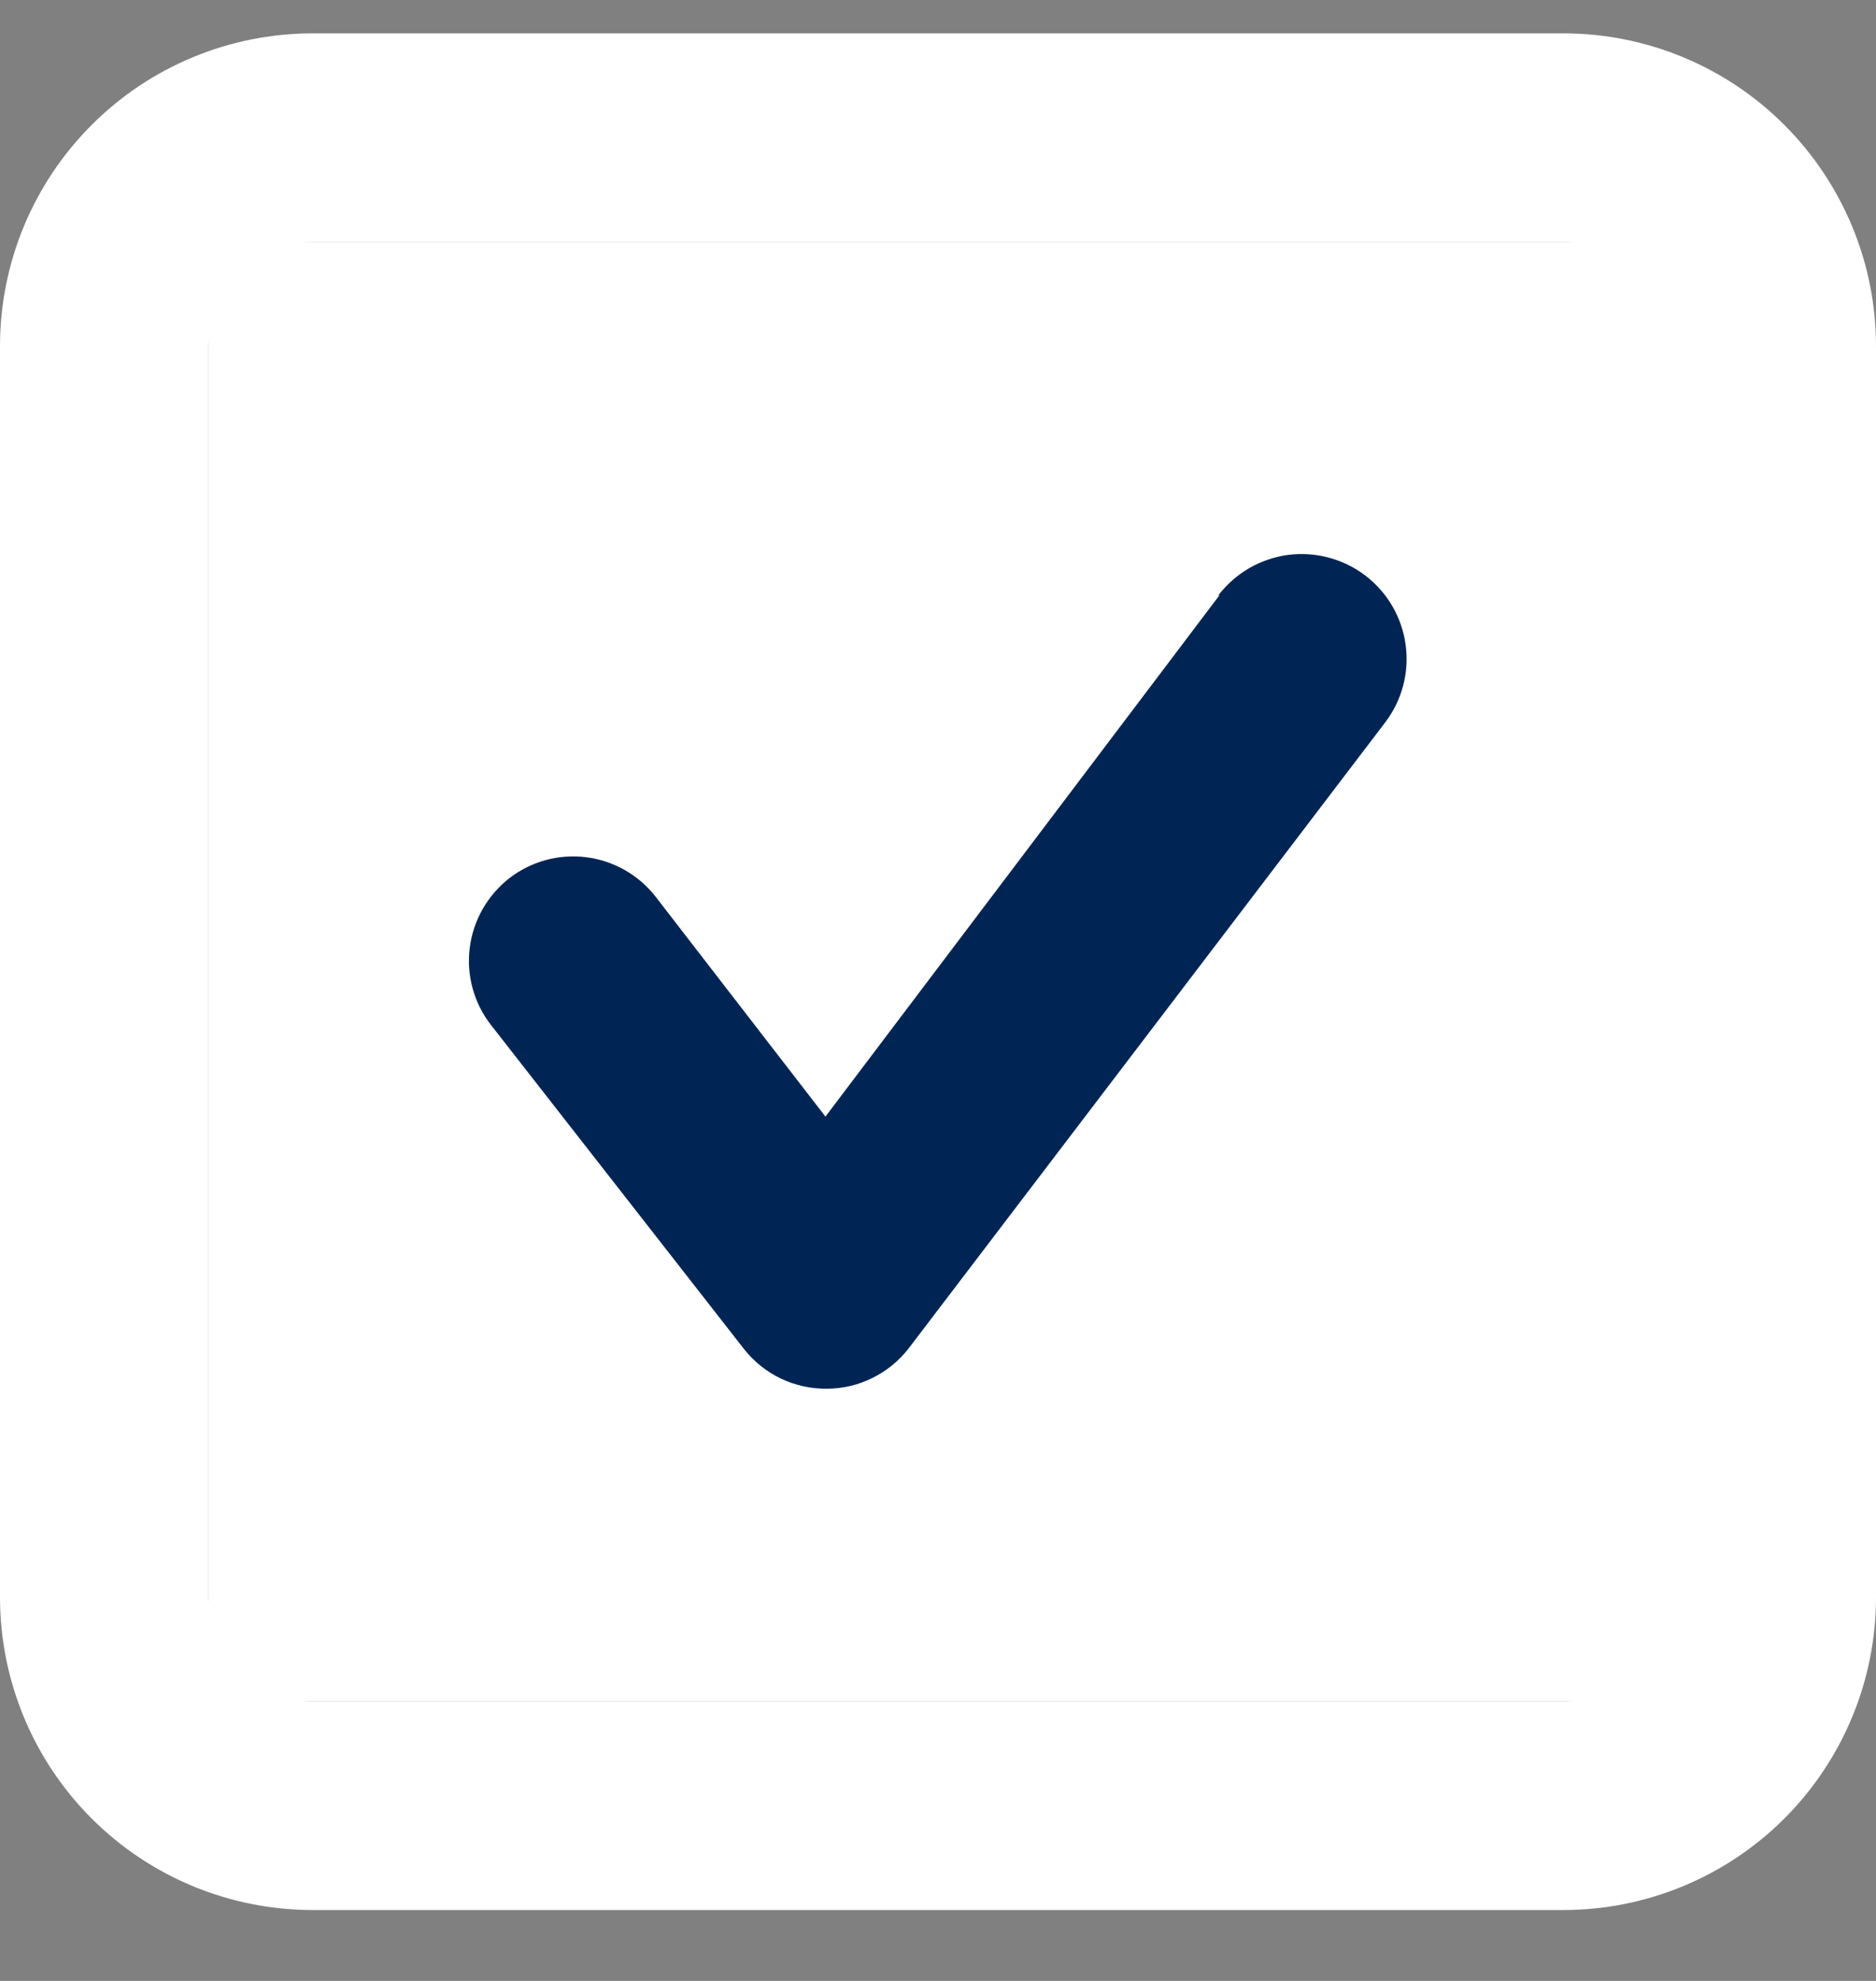 <svg width="18" height="19" viewBox="0 0 18 19" fill="none" xmlns="http://www.w3.org/2000/svg">
<rect x="0" y="0" width="18" height="19" fill="#808080" stroke="none"/>
<rect x="2" y="2.32" width="15" height="14" fill="white"/>
<path d="M15 0.32H3C2.204 0.32 1.441 0.636 0.879 1.199C0.316 1.762 0 2.525 0 3.32V15.32C0 16.116 0.316 16.879 0.879 17.442C1.441 18.004 2.204 18.32 3 18.32H15C15.796 18.32 16.559 18.004 17.121 17.442C17.684 16.879 18 16.116 18 15.32V3.32C18 2.525 17.684 1.762 17.121 1.199C16.559 0.636 15.796 0.32 15 0.32ZM16 15.32C16 15.585 15.895 15.84 15.707 16.027C15.52 16.215 15.265 16.32 15 16.32H3C2.735 16.32 2.48 16.215 2.293 16.027C2.105 15.84 2 15.585 2 15.32V3.32C2 3.055 2.105 2.801 2.293 2.613C2.48 2.426 2.735 2.32 3 2.32H15C15.265 2.32 15.52 2.426 15.707 2.613C15.895 2.801 16 3.055 16 3.32V15.32Z" fill="white"/>
<path d="M11.7 5.71L7.92 10.71L6.29 8.6C6.127 8.391 5.887 8.255 5.624 8.222C5.36 8.189 5.095 8.262 4.885 8.425C4.676 8.589 4.54 8.828 4.507 9.092C4.474 9.355 4.547 9.621 4.71 9.83L7.14 12.941C7.234 13.06 7.354 13.156 7.491 13.222C7.628 13.287 7.778 13.321 7.93 13.32C8.083 13.32 8.234 13.285 8.37 13.217C8.507 13.15 8.627 13.052 8.72 12.931L13.29 6.93C13.452 6.718 13.523 6.451 13.487 6.186C13.452 5.922 13.312 5.682 13.1 5.52C12.888 5.359 12.62 5.288 12.356 5.323C12.091 5.359 11.852 5.498 11.69 5.71H11.7Z" fill="#002554"/>
</svg>

